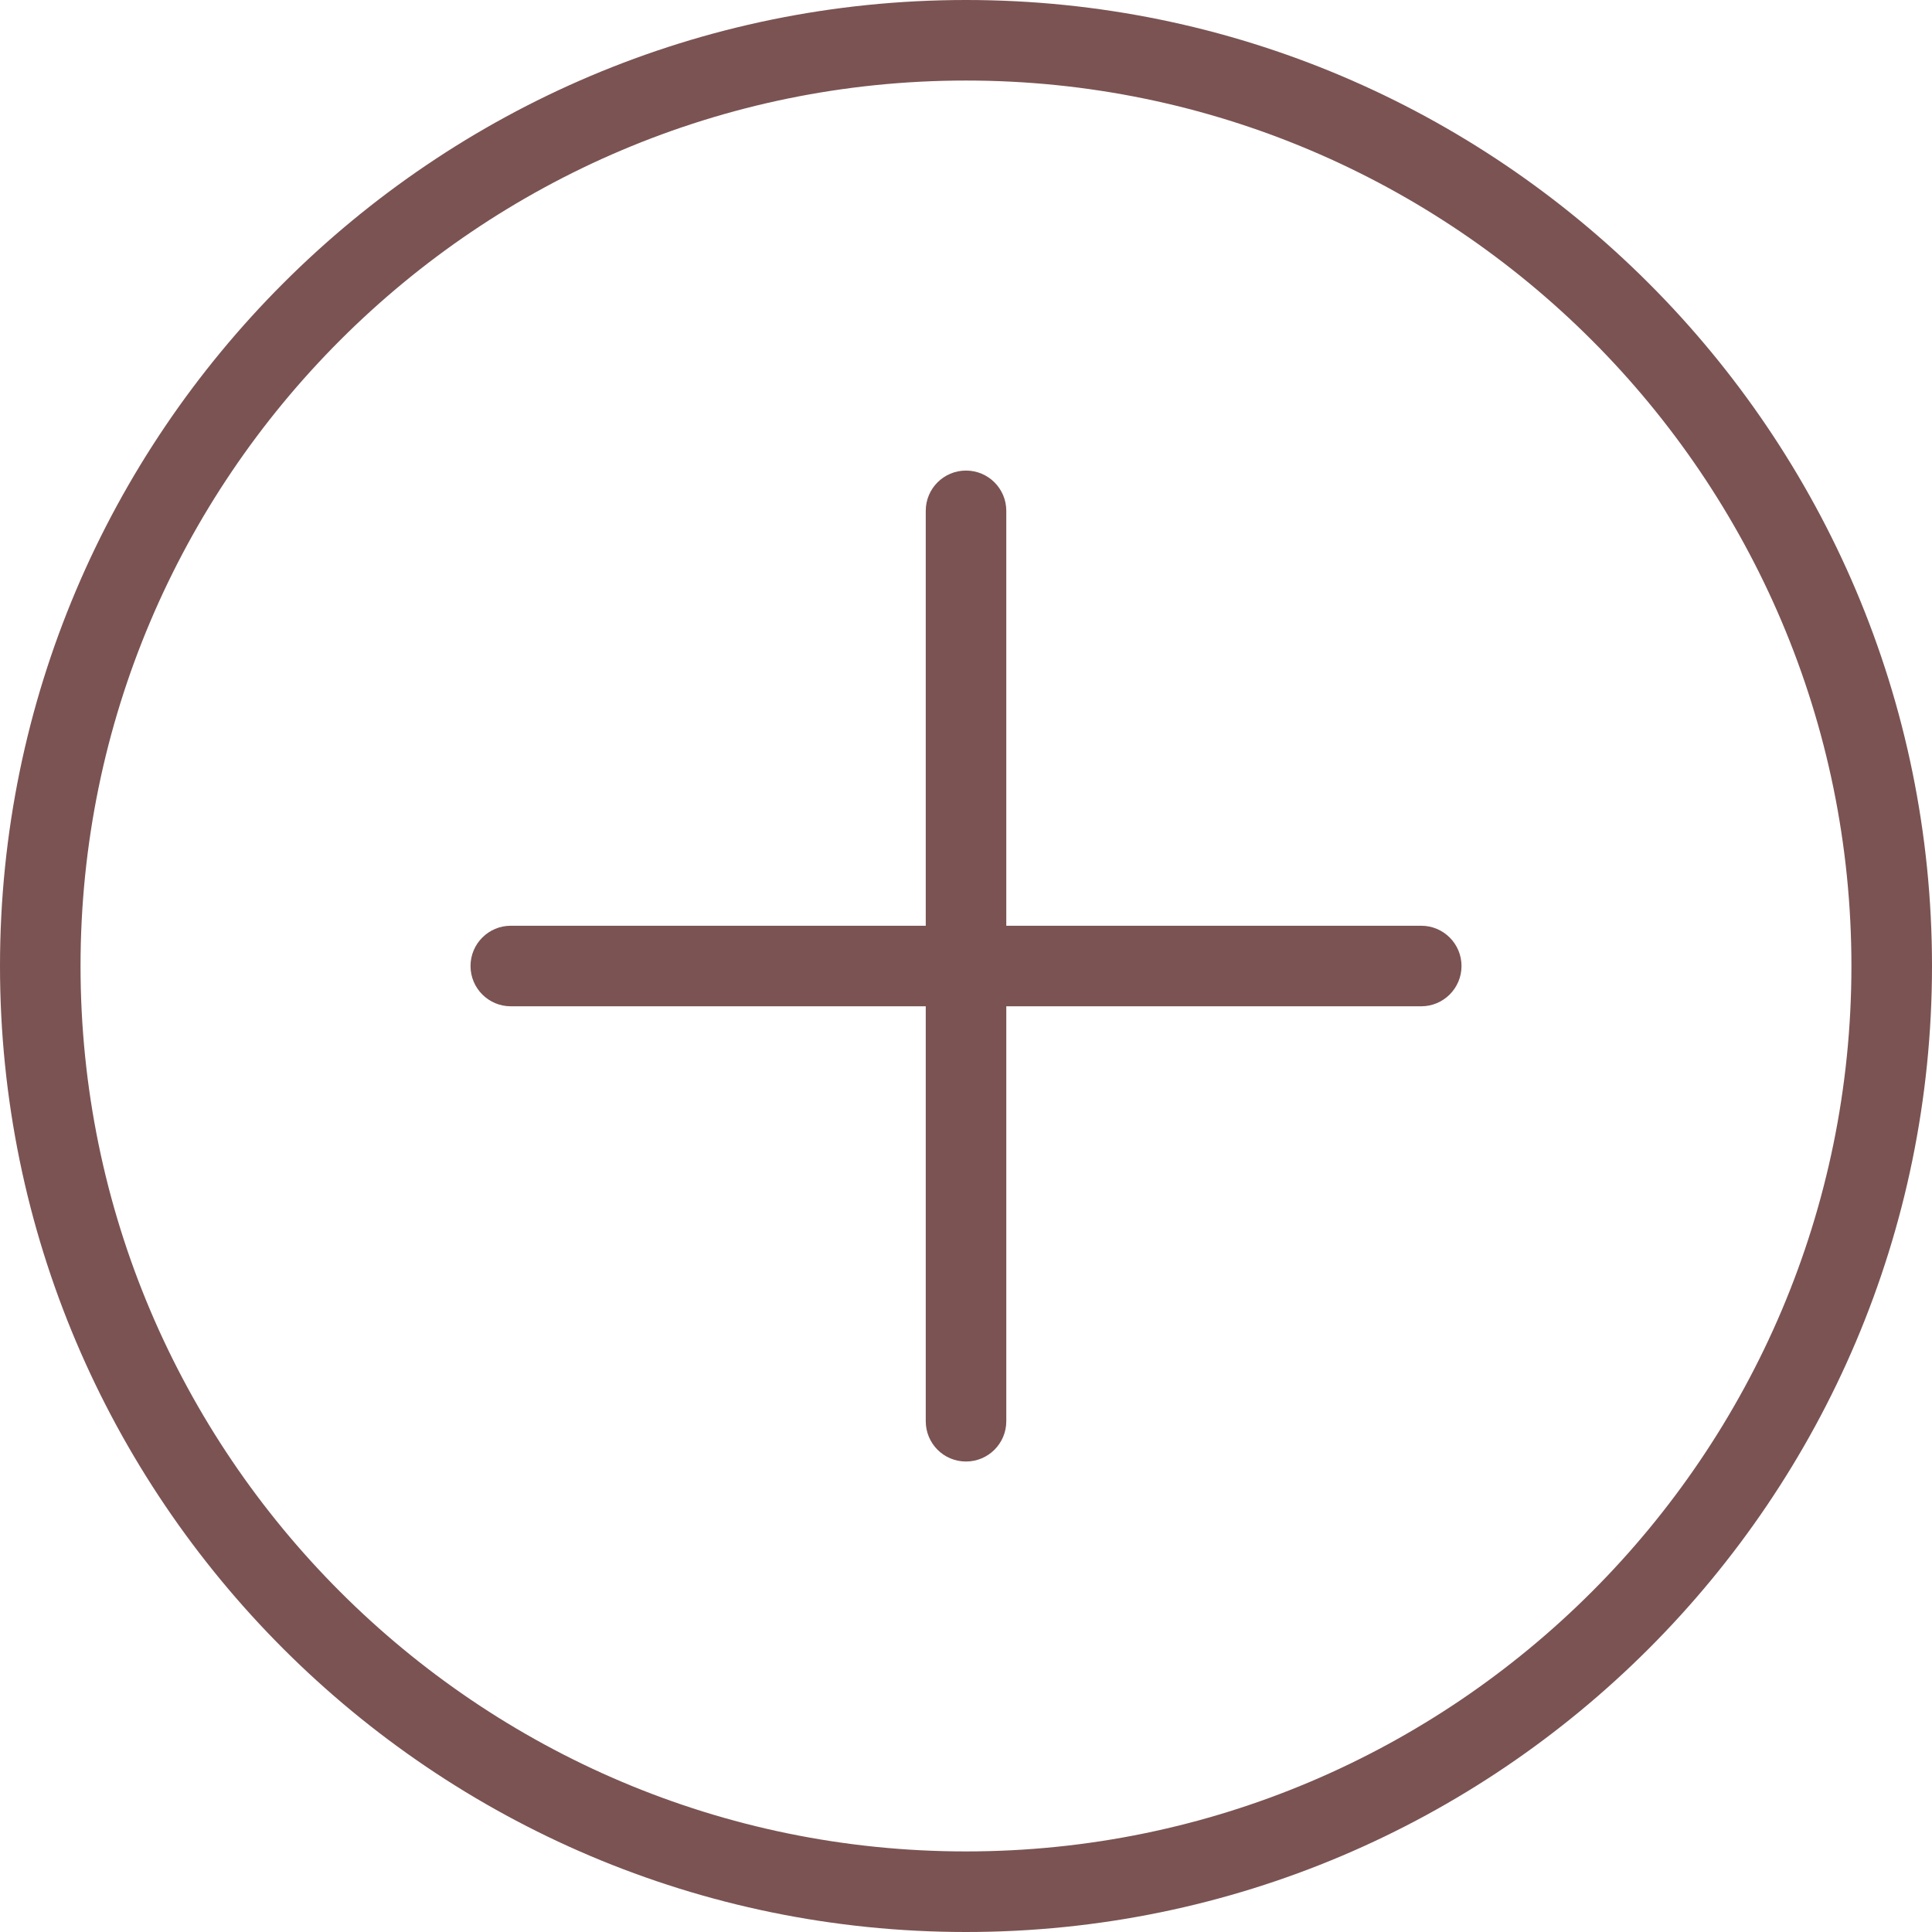 <?xml version="1.0" standalone="no"?><!DOCTYPE svg PUBLIC "-//W3C//DTD SVG 1.1//EN" "http://www.w3.org/Graphics/SVG/1.1/DTD/svg11.dtd"><svg t="1526281421556" class="icon" style="" viewBox="0 0 1024 1024" version="1.1" xmlns="http://www.w3.org/2000/svg" p-id="1945" xmlns:xlink="http://www.w3.org/1999/xlink" width="200" height="200"><defs><style type="text/css"></style></defs><path d="M512 0C229.675 0 0 229.696 0 512c0 282.283 229.675 512 512 512 282.283 0 512-229.717 512-512C1024 229.696 794.325 0 512 0zM511.979 981.291C253.205 981.291 42.688 770.773 42.688 512 42.688 253.205 253.205 42.688 512 42.688c258.773 0 469.291 210.517 469.291 469.312C981.291 770.773 770.773 981.291 511.979 981.291z" p-id="1946" fill="#7b5353"></path><path d="M753.301 490.667l-219.947 0L533.355 270.741c0-11.776-9.557-21.333-21.355-21.333-11.776 0-21.333 9.536-21.333 21.333L490.667 490.667 270.72 490.667c-11.776 0-21.333 9.557-21.333 21.333 0 11.797 9.557 21.355 21.333 21.355L490.667 533.355l0 219.904c0 11.861 9.536 21.376 21.333 21.376 11.797 0 21.355-9.579 21.355-21.333l0-219.947 219.947 0c11.755 0 21.333-9.557 21.333-21.355C774.635 500.224 765.077 490.667 753.301 490.667z" p-id="1947" fill="#7b5353"></path></svg>